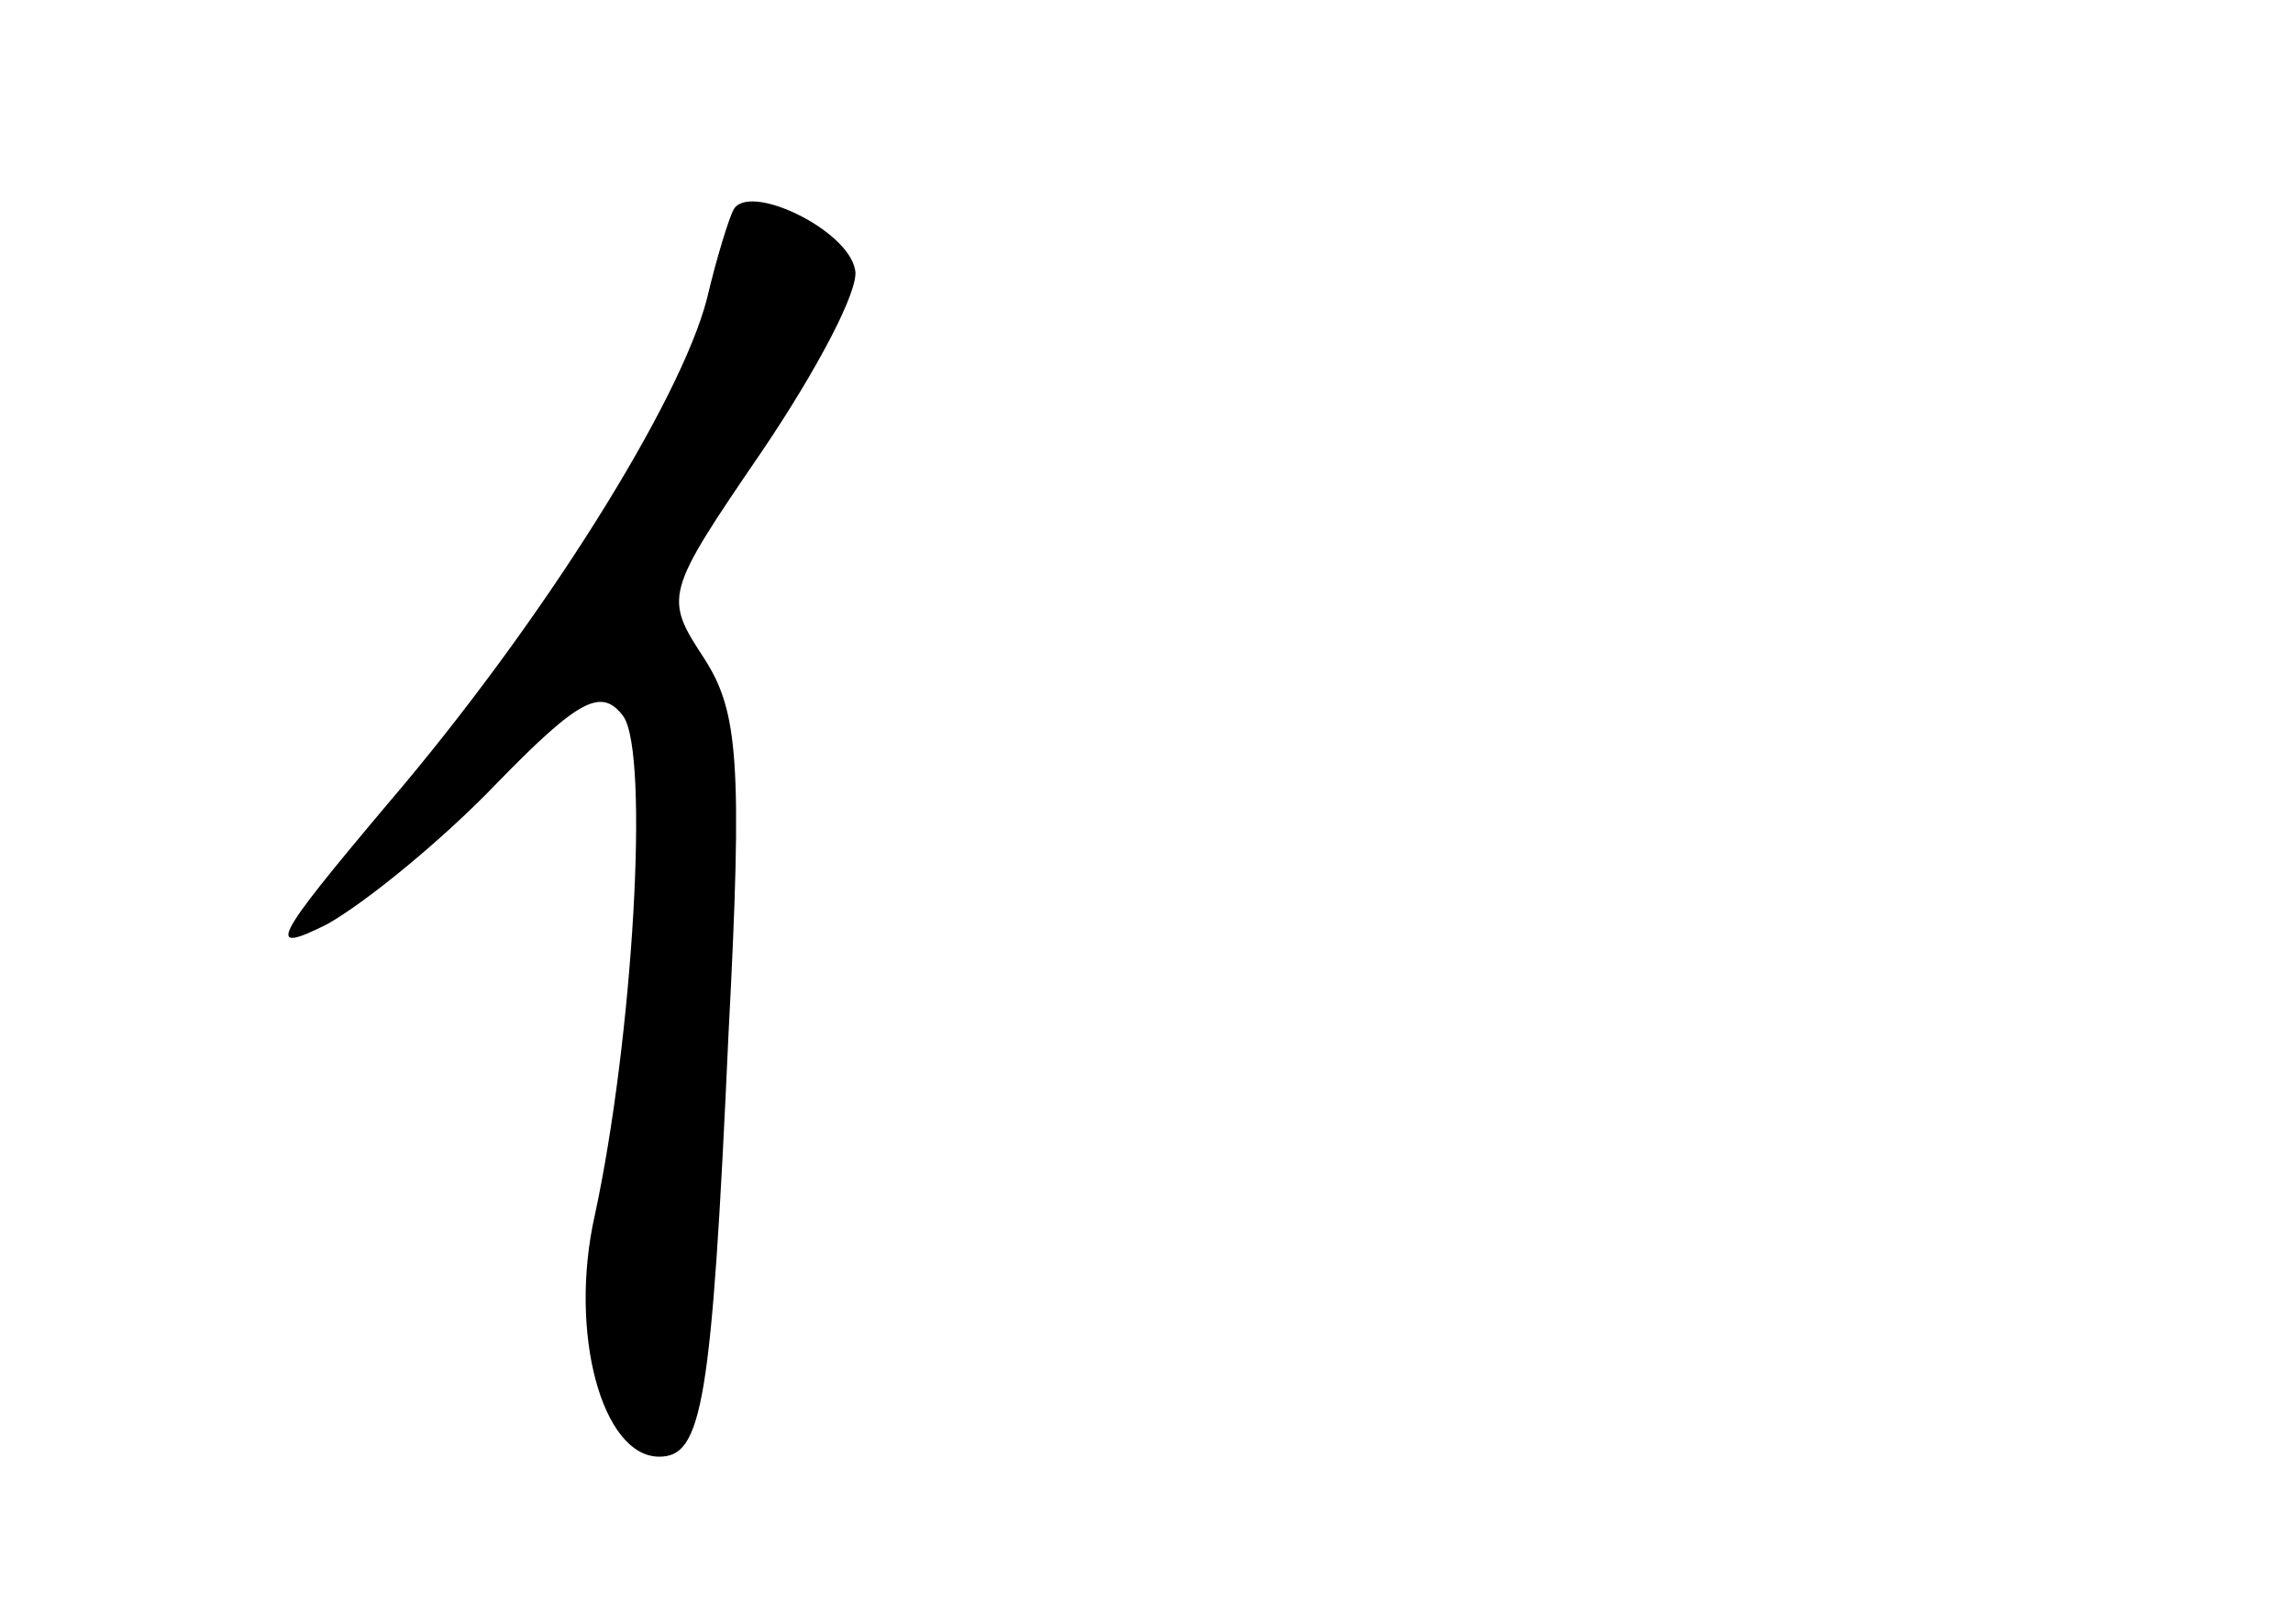 <?xml version="1.0" standalone="no"?>
<!DOCTYPE svg PUBLIC "-//W3C//DTD SVG 20010904//EN"
 "http://www.w3.org/TR/2001/REC-SVG-20010904/DTD/svg10.dtd">
<svg version="1.0" xmlns="http://www.w3.org/2000/svg"
 width="96pt" height="68pt" viewBox="0 0 96 68"
 preserveAspectRatio="xMidYMid meet">
<g transform="translate(0,68) scale(0.1,-0.1)"
fill="#000000" stroke="none">
<path d="M307 592 c-2 -4 -7 -20 -11 -37 -11 -43 -69 -136 -134 -212 -48 -57
-51 -63 -25 -50 16 9 48 35 71 59 35 36 44 40 53 28 11 -16 4 -135 -12 -209
-11 -49 3 -101 27 -101 18 0 22 22 29 177 6 114 4 135 -10 157 -17 26 -17 27
24 87 23 34 41 68 39 76 -3 17 -45 37 -51 25z"/>
</g>
</svg>
